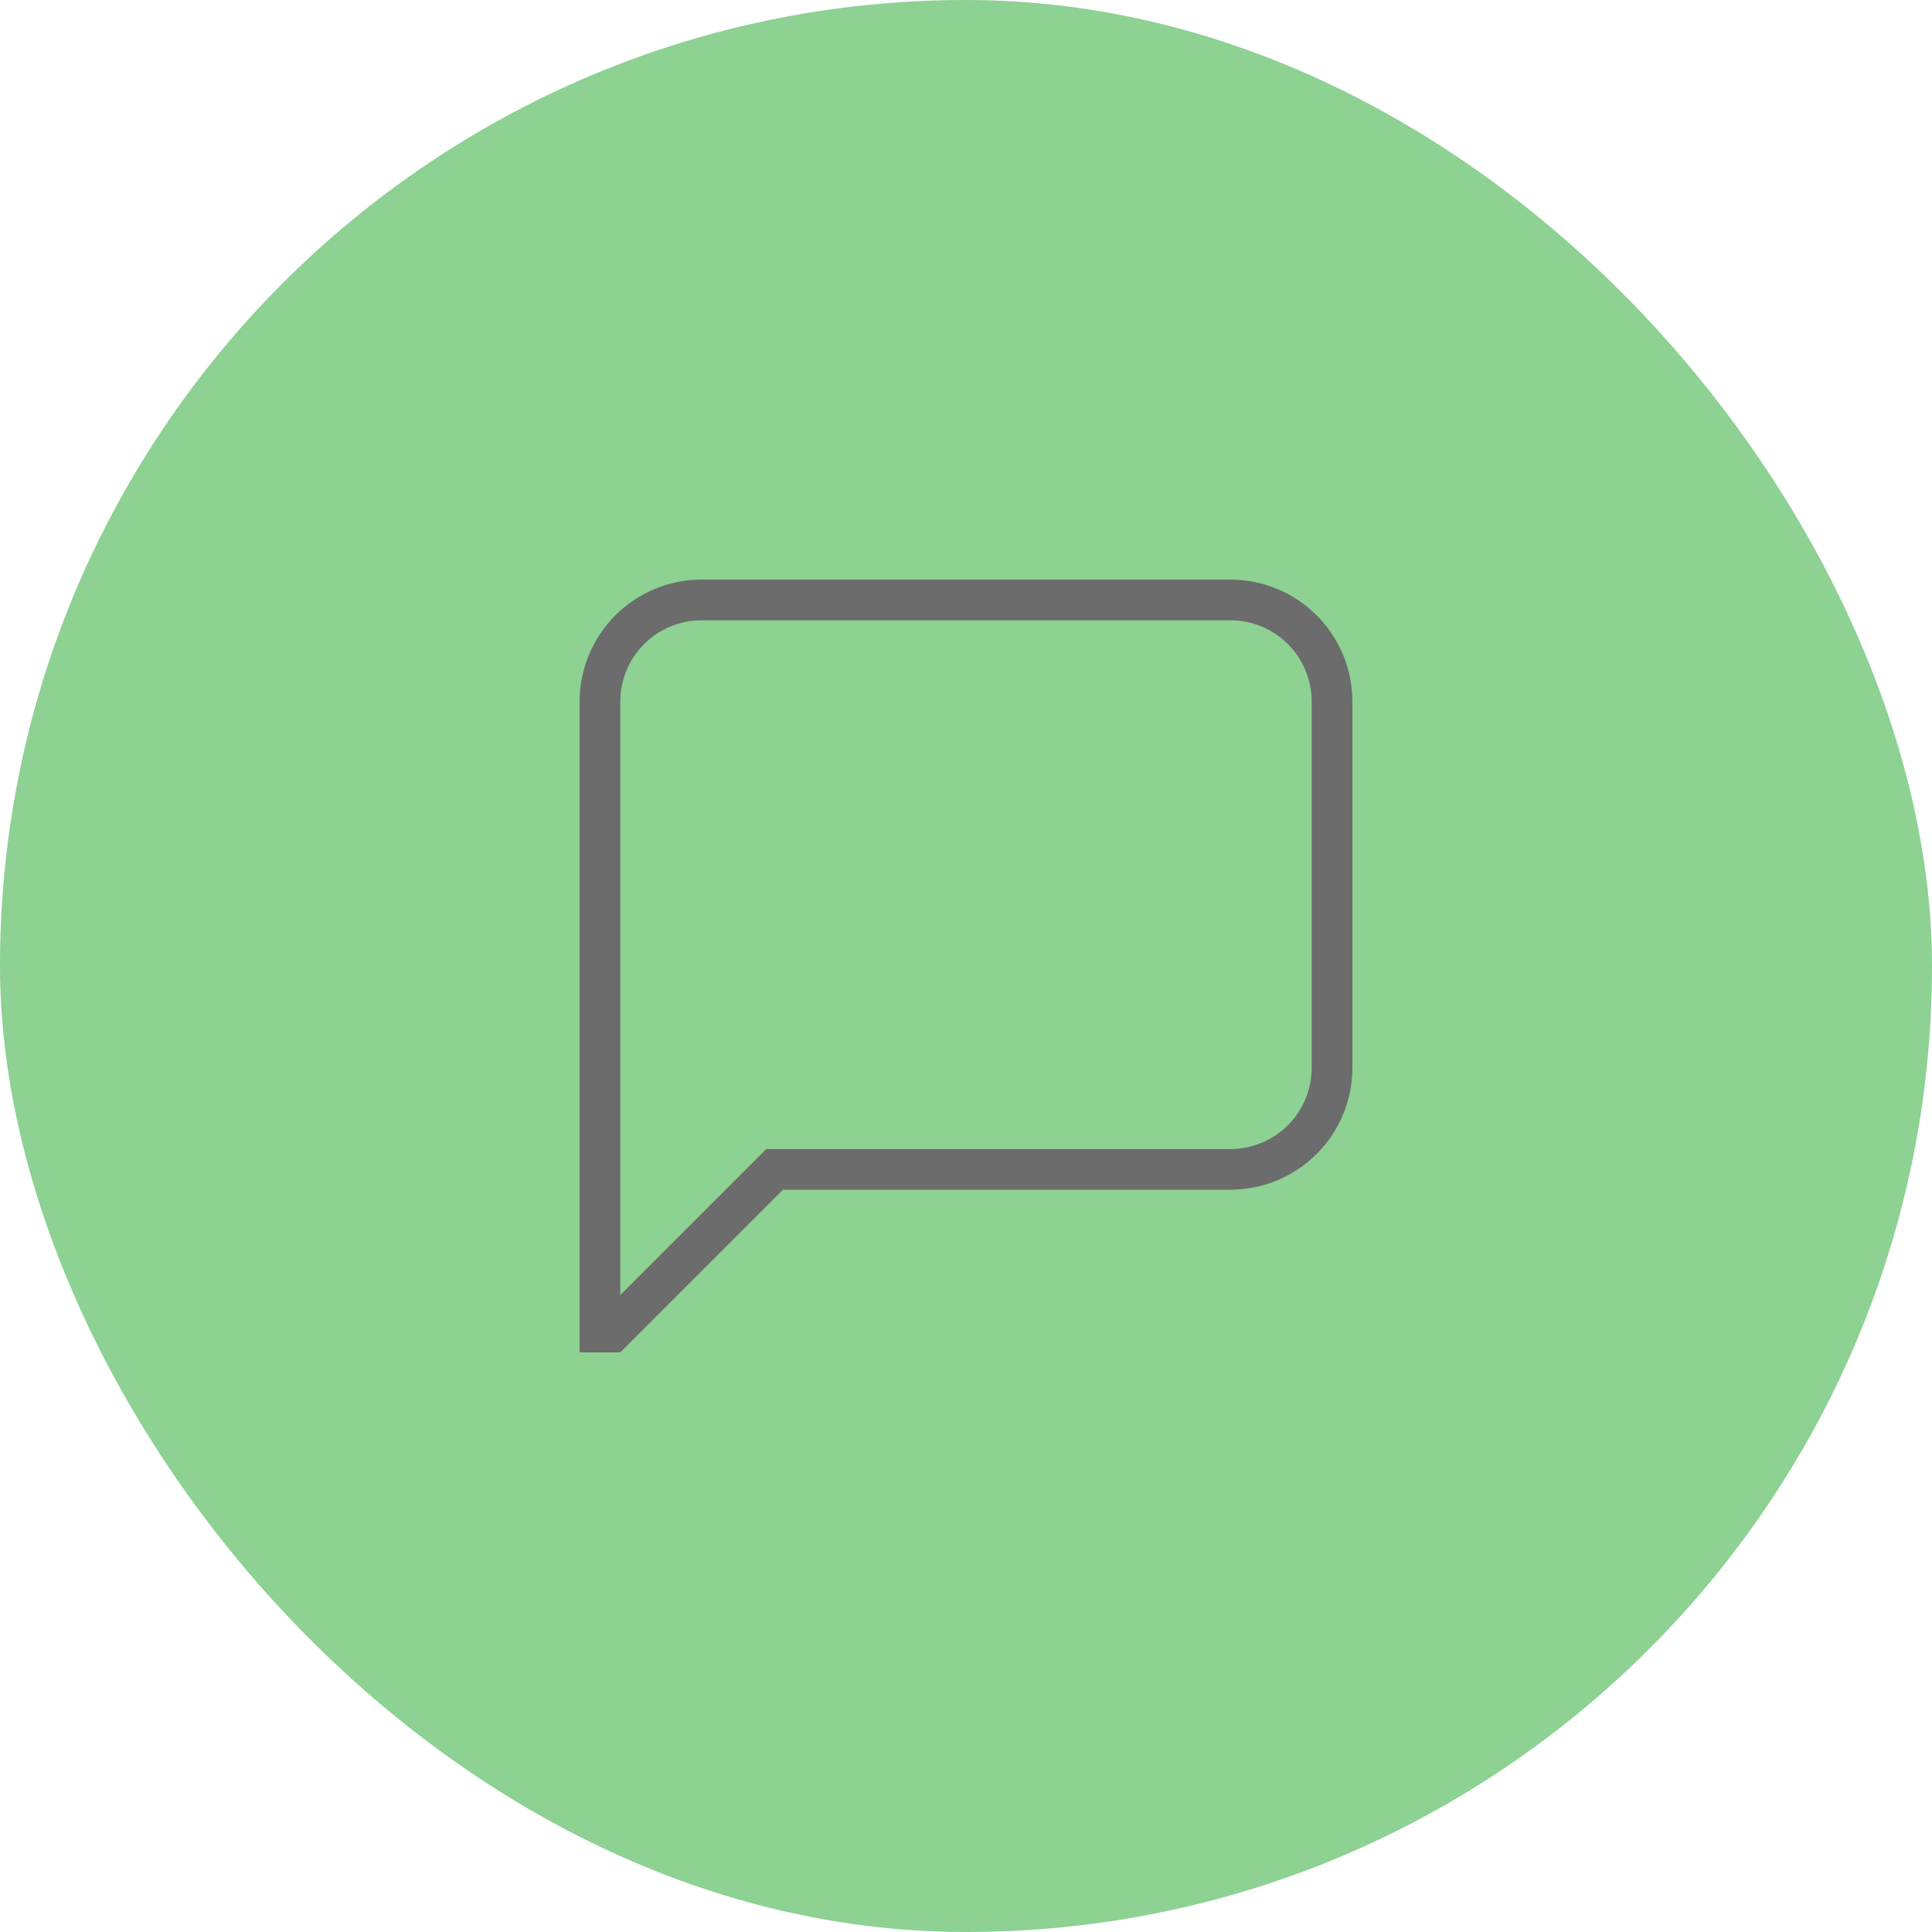 <svg width="70" height="70" viewBox="0 0 70 70" fill="none" xmlns="http://www.w3.org/2000/svg">
<rect width="70" height="70" rx="35" fill="#8DD193"/>
<path d="M22.474 46.922L27.764 41.632H44.579C45.361 41.632 46.11 41.321 46.663 40.768C47.216 40.216 47.526 39.466 47.526 38.684V25.421C47.526 24.639 47.216 23.89 46.663 23.337C46.11 22.784 45.361 22.474 44.579 22.474H25.421C24.639 22.474 23.89 22.784 23.337 23.337C22.784 23.89 22.474 24.639 22.474 25.421V46.922ZM22.474 49H21V25.421C21 24.248 21.466 23.124 22.295 22.295C23.124 21.466 24.248 21 25.421 21H44.579C45.752 21 46.876 21.466 47.705 22.295C48.534 23.124 49 24.248 49 25.421V38.684C49 39.857 48.534 40.981 47.705 41.81C46.876 42.639 45.752 43.105 44.579 43.105H28.368L22.474 49Z" fill="#6C6C6C"/>
</svg>
